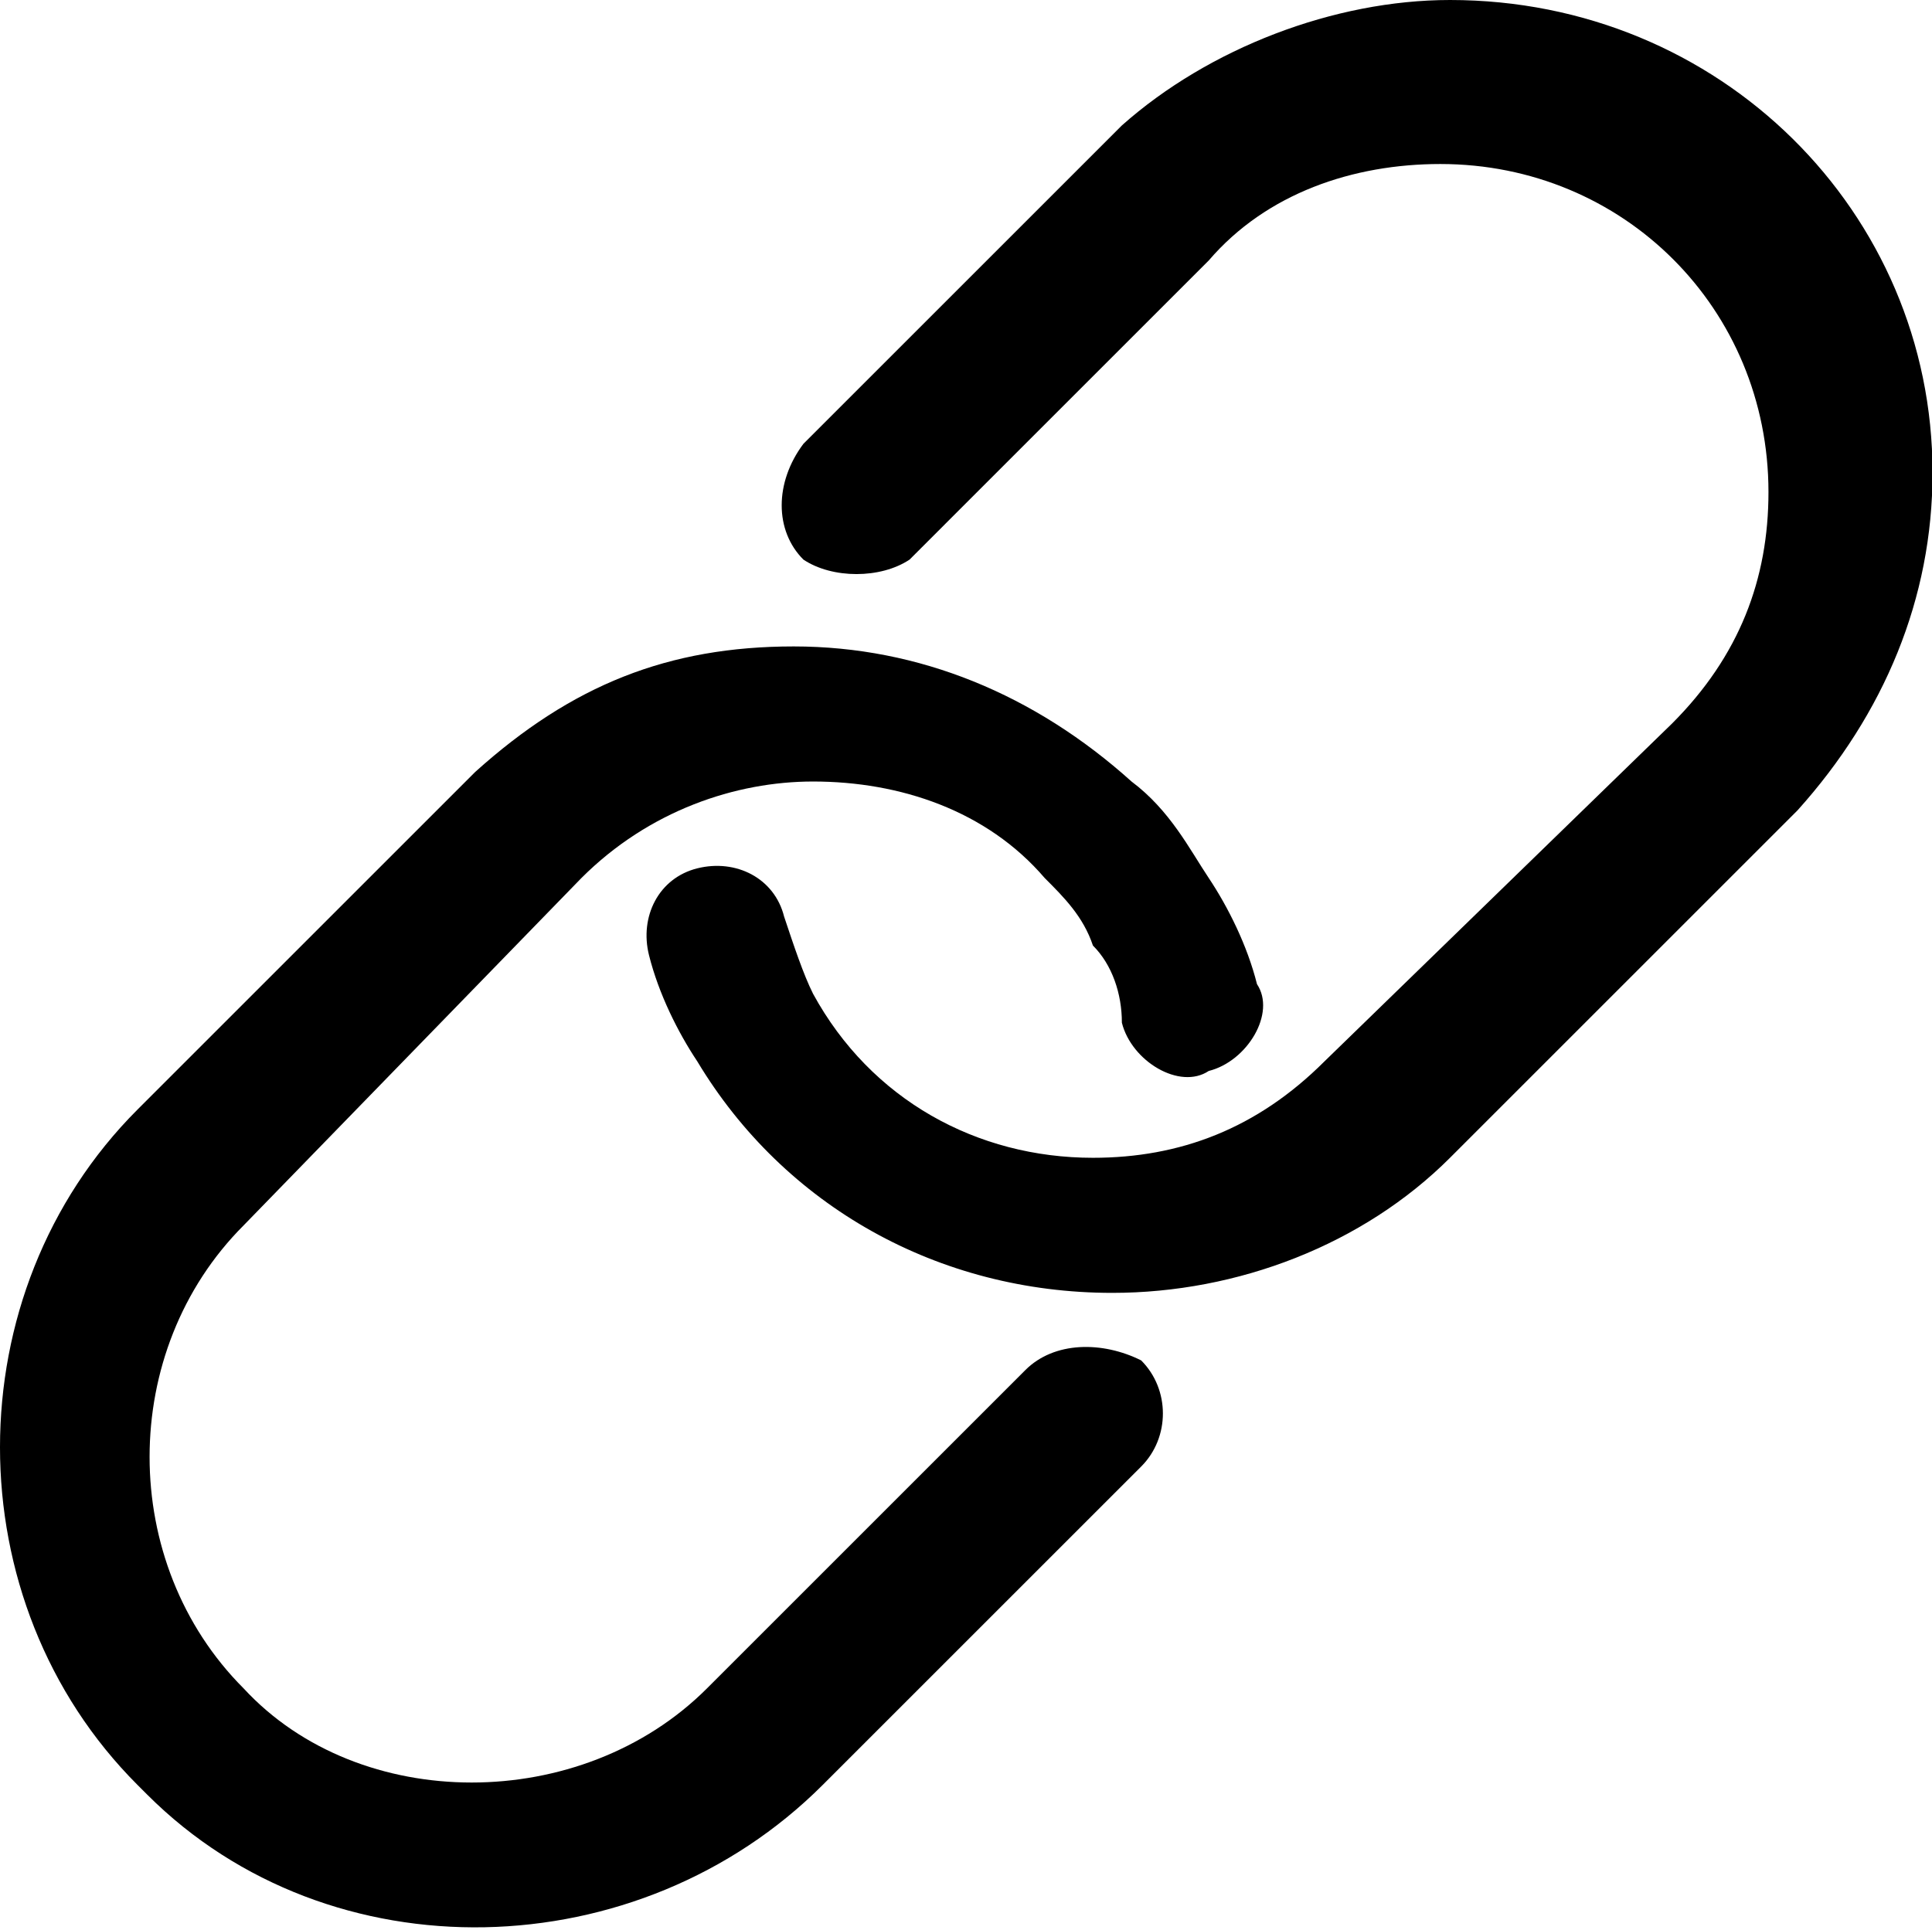 <?xml version="1.0" standalone="no"?><!DOCTYPE svg PUBLIC "-//W3C//DTD SVG 1.1//EN" "http://www.w3.org/Graphics/SVG/1.1/DTD/svg11.dtd"><svg t="1573720009302" class="icon" viewBox="0 0 1025 1024" version="1.1" xmlns="http://www.w3.org/2000/svg" p-id="7686" xmlns:xlink="http://www.w3.org/1999/xlink" width="128.125" height="128"><defs><style type="text/css"></style></defs><path d="M482.56 296.96c-15.36 10.24-40.96 10.24-56.32 0-15.36-15.36-15.36-40.96 0-61.44l168.96-168.96C641.28 25.6 707.84 0 769.28 0c143.36 0 256 112.64 256 250.88 0 66.56-25.6 128-71.68 179.2L769.28 614.4c-46.08 46.08-112.64 71.68-179.2 71.68-92.16 0-174.08-46.08-220.16-122.88-10.24-15.36-20.48-35.84-25.6-56.32-5.12-20.48 5.12-40.96 25.6-46.08 20.48-5.12 40.96 5.12 46.08 25.6 5.12 15.36 10.24 30.72 15.36 40.96 30.72 56.32 87.04 87.04 148.48 87.04 46.08 0 87.04-15.36 122.88-51.2l184.32-179.2c35.84-35.84 51.2-76.8 51.2-122.88 0-97.28-76.8-174.08-174.08-174.08-46.08 0-92.16 15.36-122.88 51.2L482.56 296.96z m61.44 430.08l-168.96 168.96c-66.56 66.56-184.32 66.56-245.76 0-66.56-66.56-66.56-179.2 0-245.76L308.48 465.92c35.84-35.84 81.92-51.2 122.88-51.2 46.08 0 92.16 15.36 122.88 51.2 10.24 10.24 20.48 20.48 25.6 35.84 10.24 10.24 15.36 25.6 15.36 40.96 5.12 20.48 30.72 35.84 46.08 25.6 20.48-5.12 35.84-30.72 25.6-46.08-5.12-20.48-15.36-40.96-25.6-56.32s-20.48-35.84-40.96-51.2c-51.2-46.08-112.64-71.68-179.2-71.68S303.36 363.52 252.16 409.6l-179.2 179.2c-97.28 97.28-97.28 261.12 0 358.4l5.12 5.12c97.28 97.28 261.12 92.16 358.4-5.12l168.96-168.96c15.36-15.36 15.36-40.96 0-56.32-20.48-10.24-46.08-10.24-61.44 5.12z" p-id="7687"></path></svg>